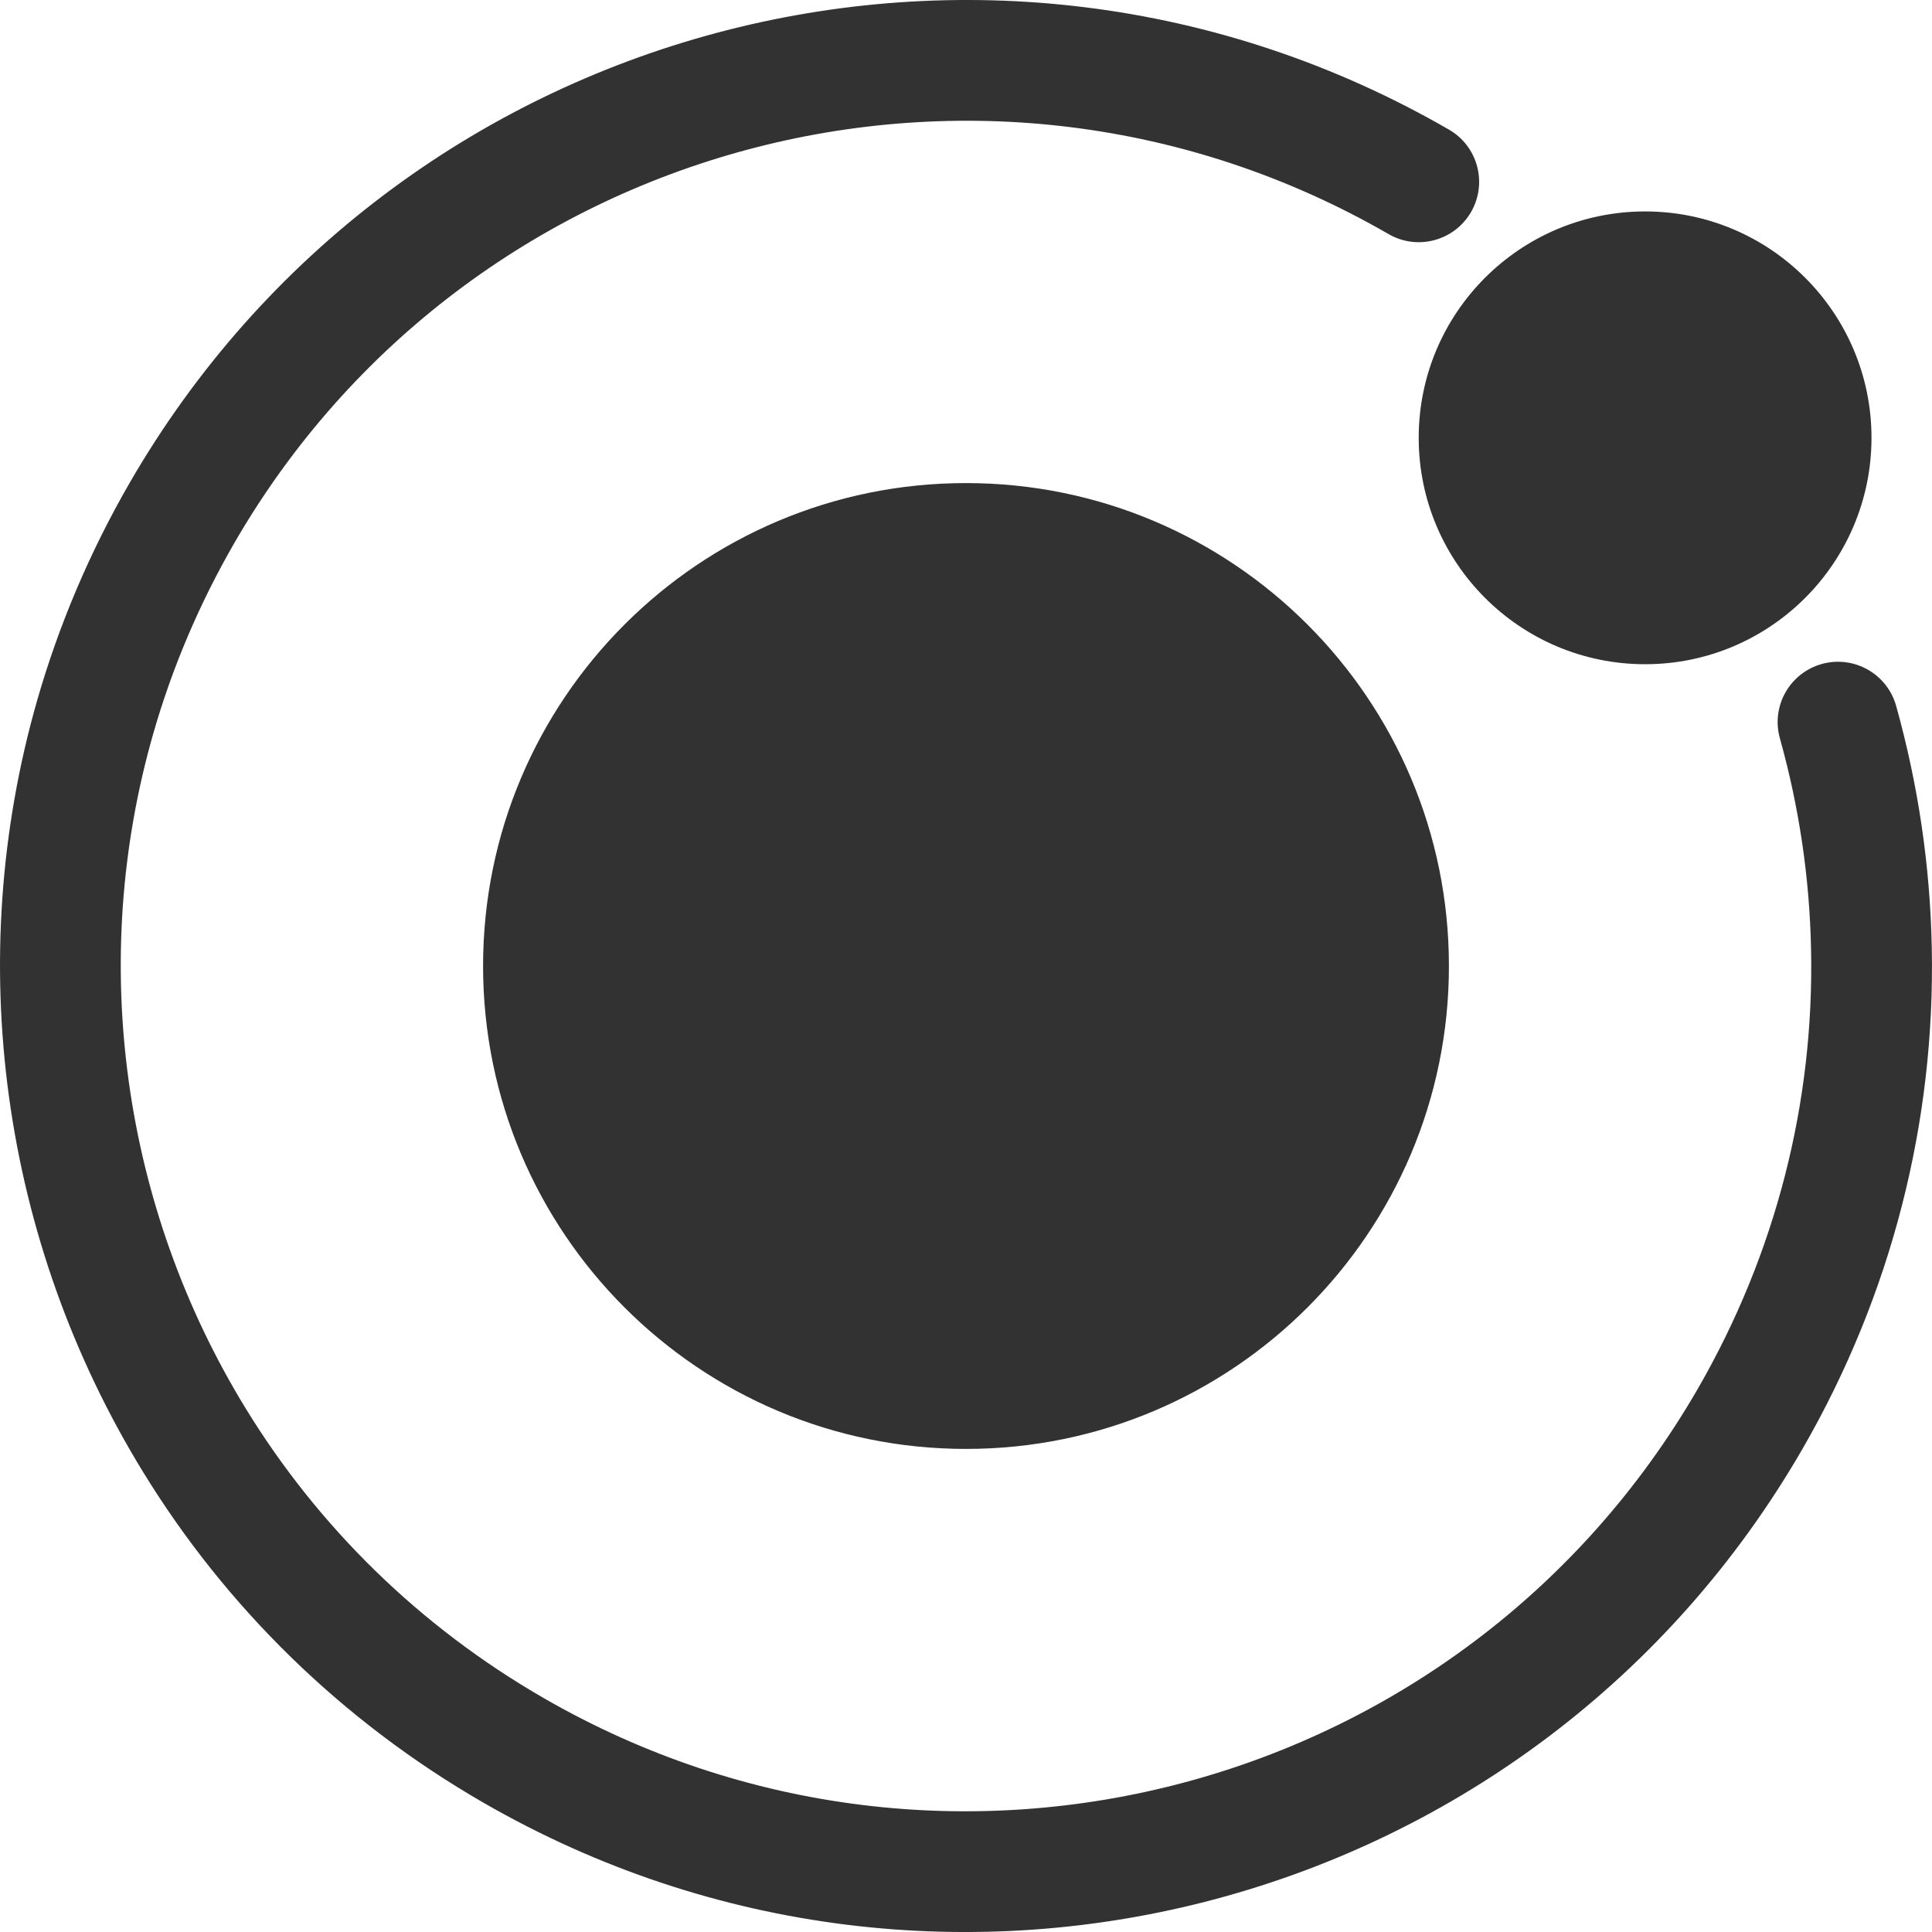 <?xml version="1.0" encoding="UTF-8"?>
<svg width="25px" height="25px" viewBox="0 0 25 25" version="1.1" xmlns="http://www.w3.org/2000/svg" xmlns:xlink="http://www.w3.org/1999/xlink">
    <!-- Generator: Sketch 50.2 (55047) - http://www.bohemiancoding.com/sketch -->
    <title>atomic-design</title>
    <desc>Created with Sketch.</desc>
    <defs></defs>
    <g id="Componentes" stroke="none" stroke-width="1" fill="none" fill-rule="evenodd">
        <g id="Logos-de-cursos" transform="translate(-2065, -476)" fill="#323232">
            <path d="M2077.5,494.749 C2074.049,494.749 2071.251,491.951 2071.251,488.5 C2071.251,485.049 2074.049,482.251 2077.5,482.251 C2080.951,482.251 2083.749,485.049 2083.749,488.5 C2083.749,491.951 2080.951,494.749 2077.5,494.749 Z M2083.749,477.677 C2084.123,477.892 2084.251,478.37 2084.035,478.744 C2083.819,479.117 2083.341,479.245 2082.968,479.029 C2077.737,476.01 2071.049,477.802 2068.029,483.032 C2067.578,483.815 2067.228,484.639 2066.984,485.49 C2066.137,488.44 2066.582,491.62 2068.181,494.228 C2069.124,495.765 2070.434,497.049 2072.032,497.971 C2077.263,500.991 2083.951,499.199 2086.971,493.968 C2087.981,492.217 2088.476,490.264 2088.435,488.288 C2088.417,487.364 2088.281,486.445 2088.032,485.555 C2087.915,485.139 2088.158,484.708 2088.574,484.592 C2088.989,484.476 2089.42,484.719 2089.536,485.134 C2089.82,486.151 2089.976,487.2 2089.997,488.256 C2090.044,490.515 2089.478,492.75 2088.324,494.749 C2084.872,500.727 2077.229,502.775 2071.251,499.324 C2069.427,498.271 2067.927,496.802 2066.85,495.045 C2065.022,492.065 2064.514,488.432 2065.482,485.059 C2065.762,484.085 2066.161,483.144 2066.676,482.251 C2070.128,476.273 2077.771,474.225 2083.749,477.677 Z M2086.288,484.595 C2084.67,484.595 2083.358,483.283 2083.358,481.665 C2083.358,480.048 2084.67,478.736 2086.288,478.736 C2087.905,478.736 2089.217,480.048 2089.217,481.665 C2089.217,483.283 2087.905,484.595 2086.288,484.595 Z" id="atomic-design"></path>
        </g>
    </g>
</svg>